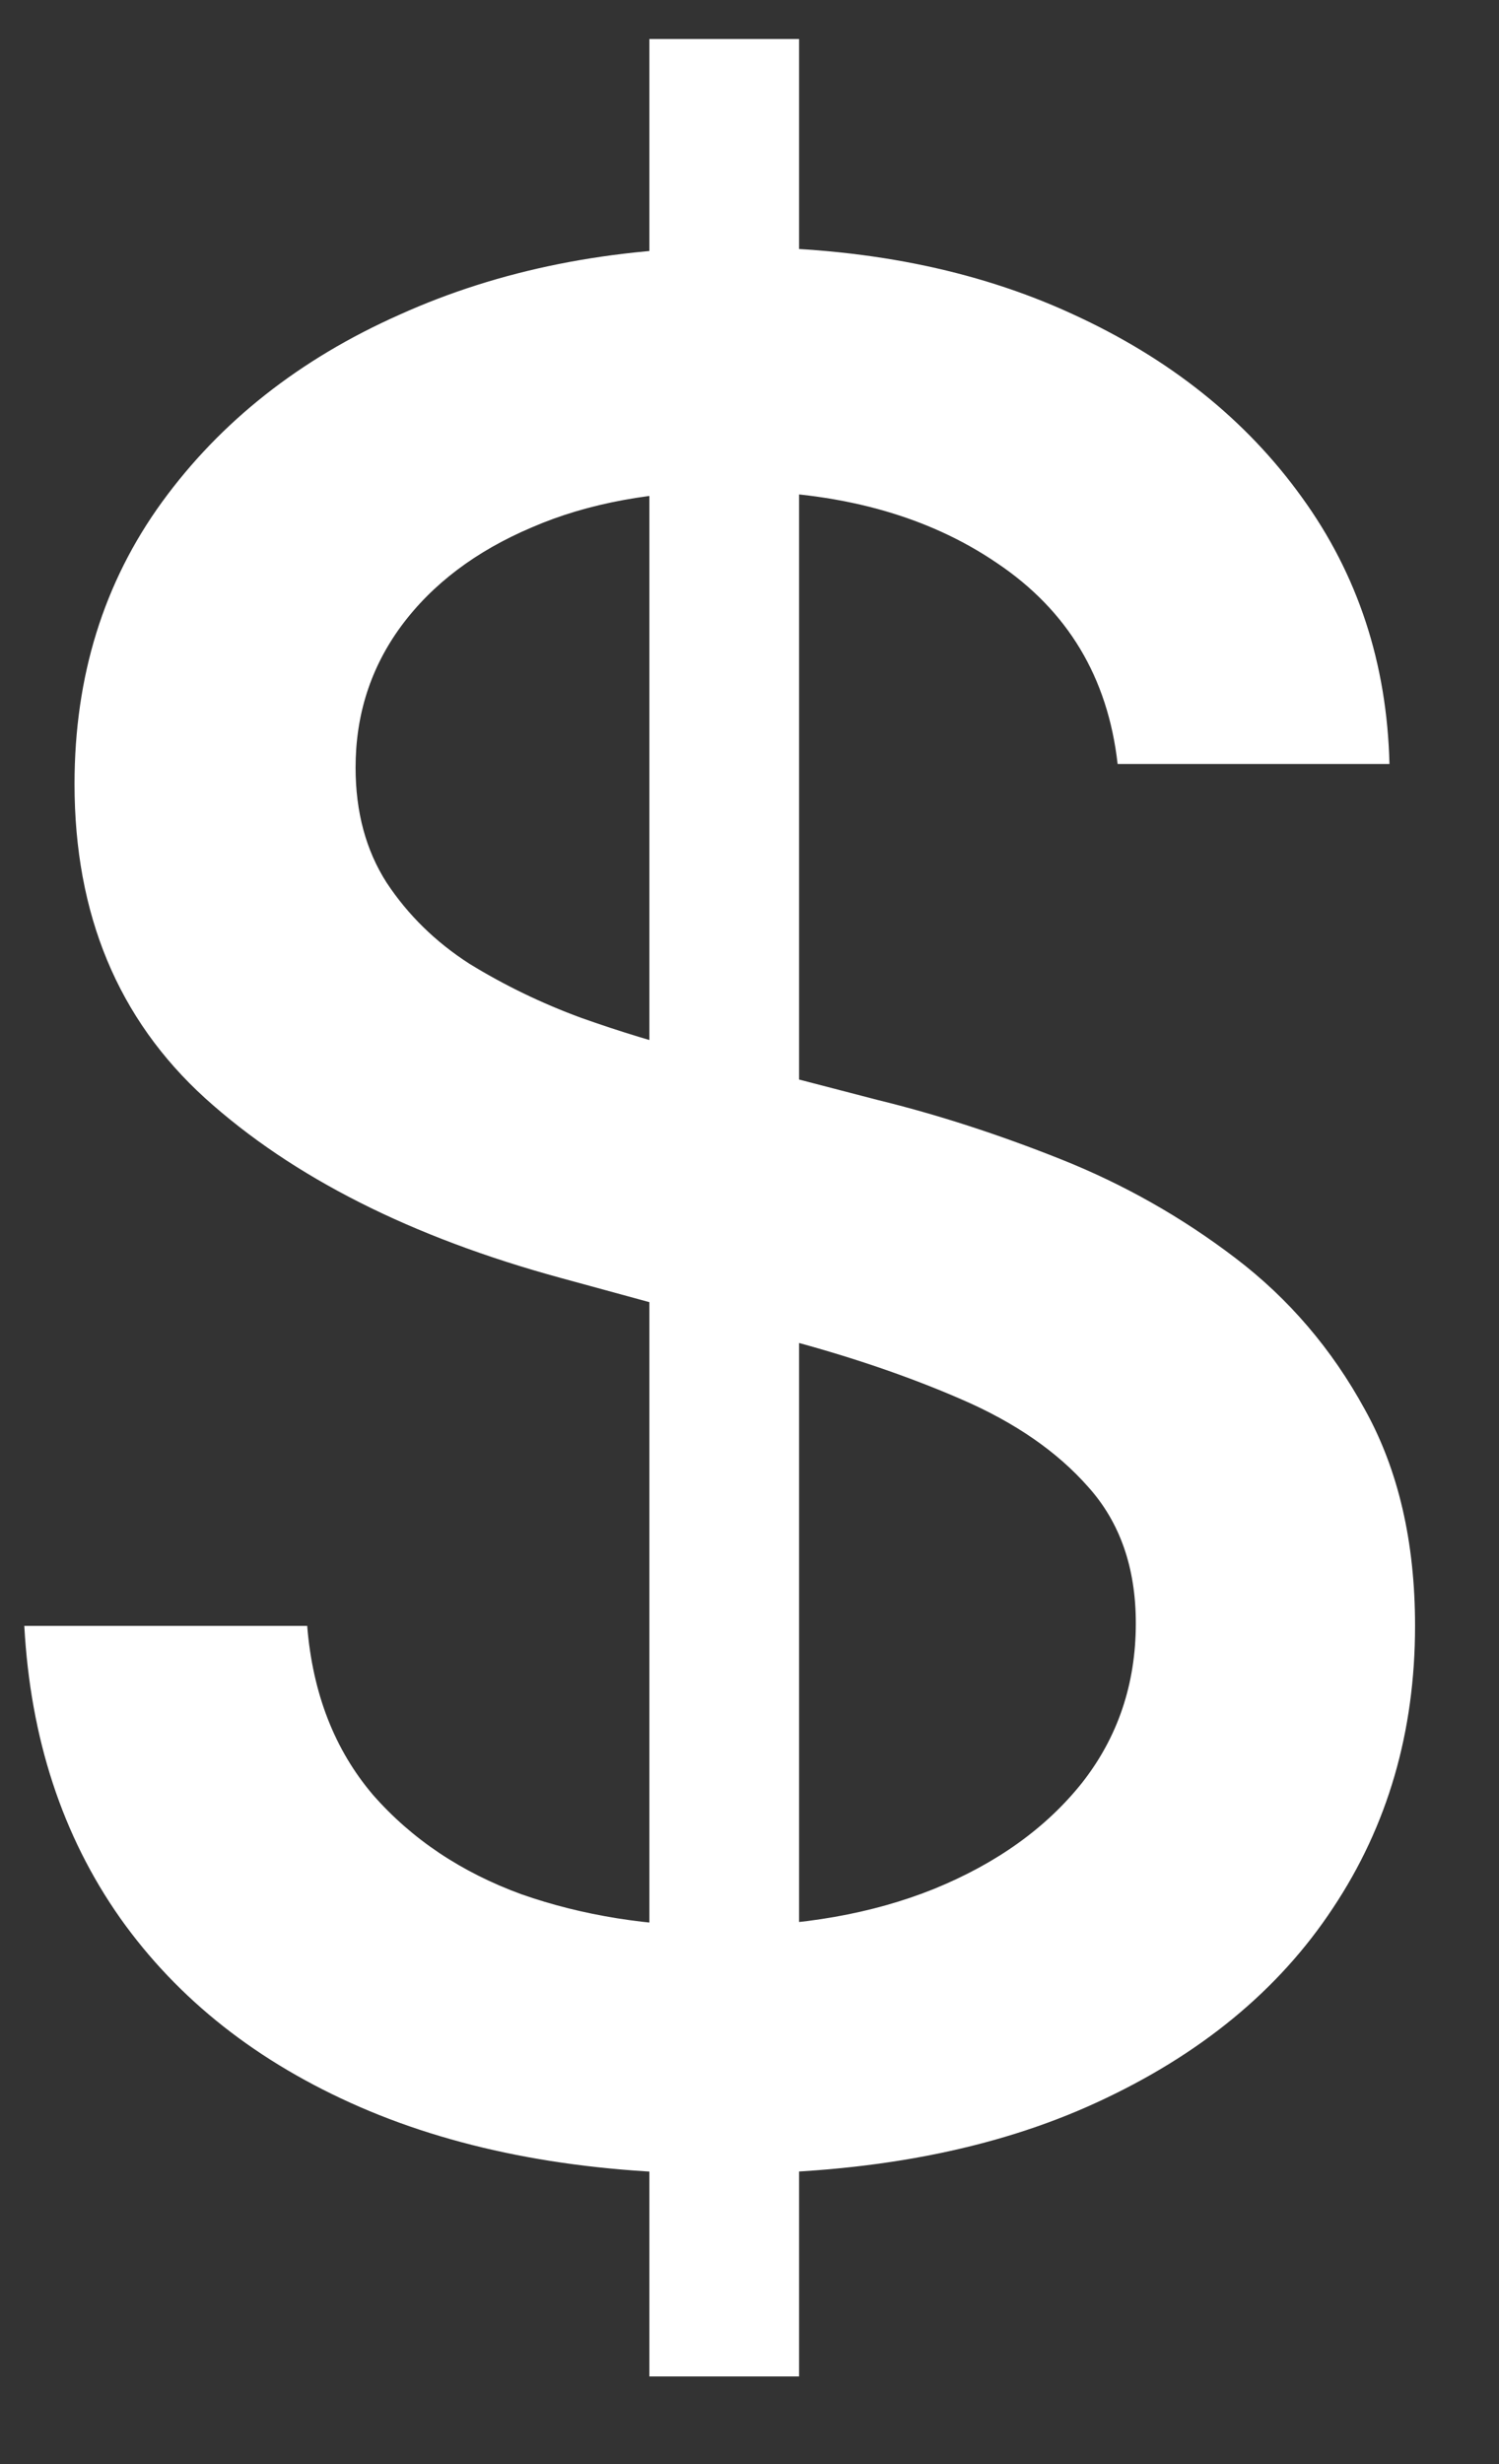 <svg width="14" height="23" viewBox="0 0 14 23" fill="none" xmlns="http://www.w3.org/2000/svg">
<rect x="0" y="0" width="14" height="23" fill="#333333" stroke="none"/>
<path d="M6.065 22.182V0.364H7.463V22.182H6.065ZM10.438 7.131C10.347 6.324 9.972 5.699 9.312 5.256C8.653 4.807 7.824 4.582 6.824 4.582C6.108 4.582 5.489 4.696 4.966 4.923C4.443 5.145 4.037 5.452 3.747 5.844C3.463 6.23 3.321 6.67 3.321 7.165C3.321 7.58 3.418 7.938 3.611 8.239C3.81 8.54 4.068 8.793 4.386 8.997C4.71 9.196 5.057 9.364 5.426 9.5C5.795 9.631 6.151 9.739 6.491 9.824L8.196 10.267C8.753 10.403 9.324 10.588 9.909 10.821C10.494 11.054 11.037 11.361 11.537 11.742C12.037 12.122 12.44 12.594 12.747 13.156C13.06 13.719 13.216 14.392 13.216 15.176C13.216 16.165 12.96 17.043 12.449 17.81C11.943 18.577 11.207 19.182 10.242 19.625C9.281 20.068 8.119 20.29 6.756 20.29C5.449 20.29 4.318 20.082 3.364 19.668C2.409 19.253 1.662 18.665 1.122 17.903C0.582 17.136 0.284 16.227 0.227 15.176H2.869C2.92 15.807 3.125 16.332 3.483 16.753C3.847 17.168 4.31 17.477 4.872 17.682C5.44 17.881 6.062 17.98 6.739 17.98C7.483 17.98 8.145 17.864 8.724 17.631C9.31 17.392 9.77 17.062 10.105 16.642C10.44 16.216 10.608 15.719 10.608 15.151C10.608 14.633 10.46 14.21 10.165 13.881C9.875 13.551 9.48 13.278 8.98 13.062C8.486 12.847 7.926 12.656 7.301 12.492L5.239 11.929C3.841 11.548 2.733 10.989 1.915 10.25C1.102 9.511 0.696 8.534 0.696 7.318C0.696 6.312 0.969 5.435 1.514 4.685C2.06 3.935 2.798 3.352 3.73 2.938C4.662 2.517 5.713 2.307 6.884 2.307C8.065 2.307 9.108 2.514 10.011 2.929C10.921 3.344 11.636 3.915 12.159 4.642C12.682 5.364 12.954 6.193 12.977 7.131H10.438Z" fill="white"/>
</svg>
